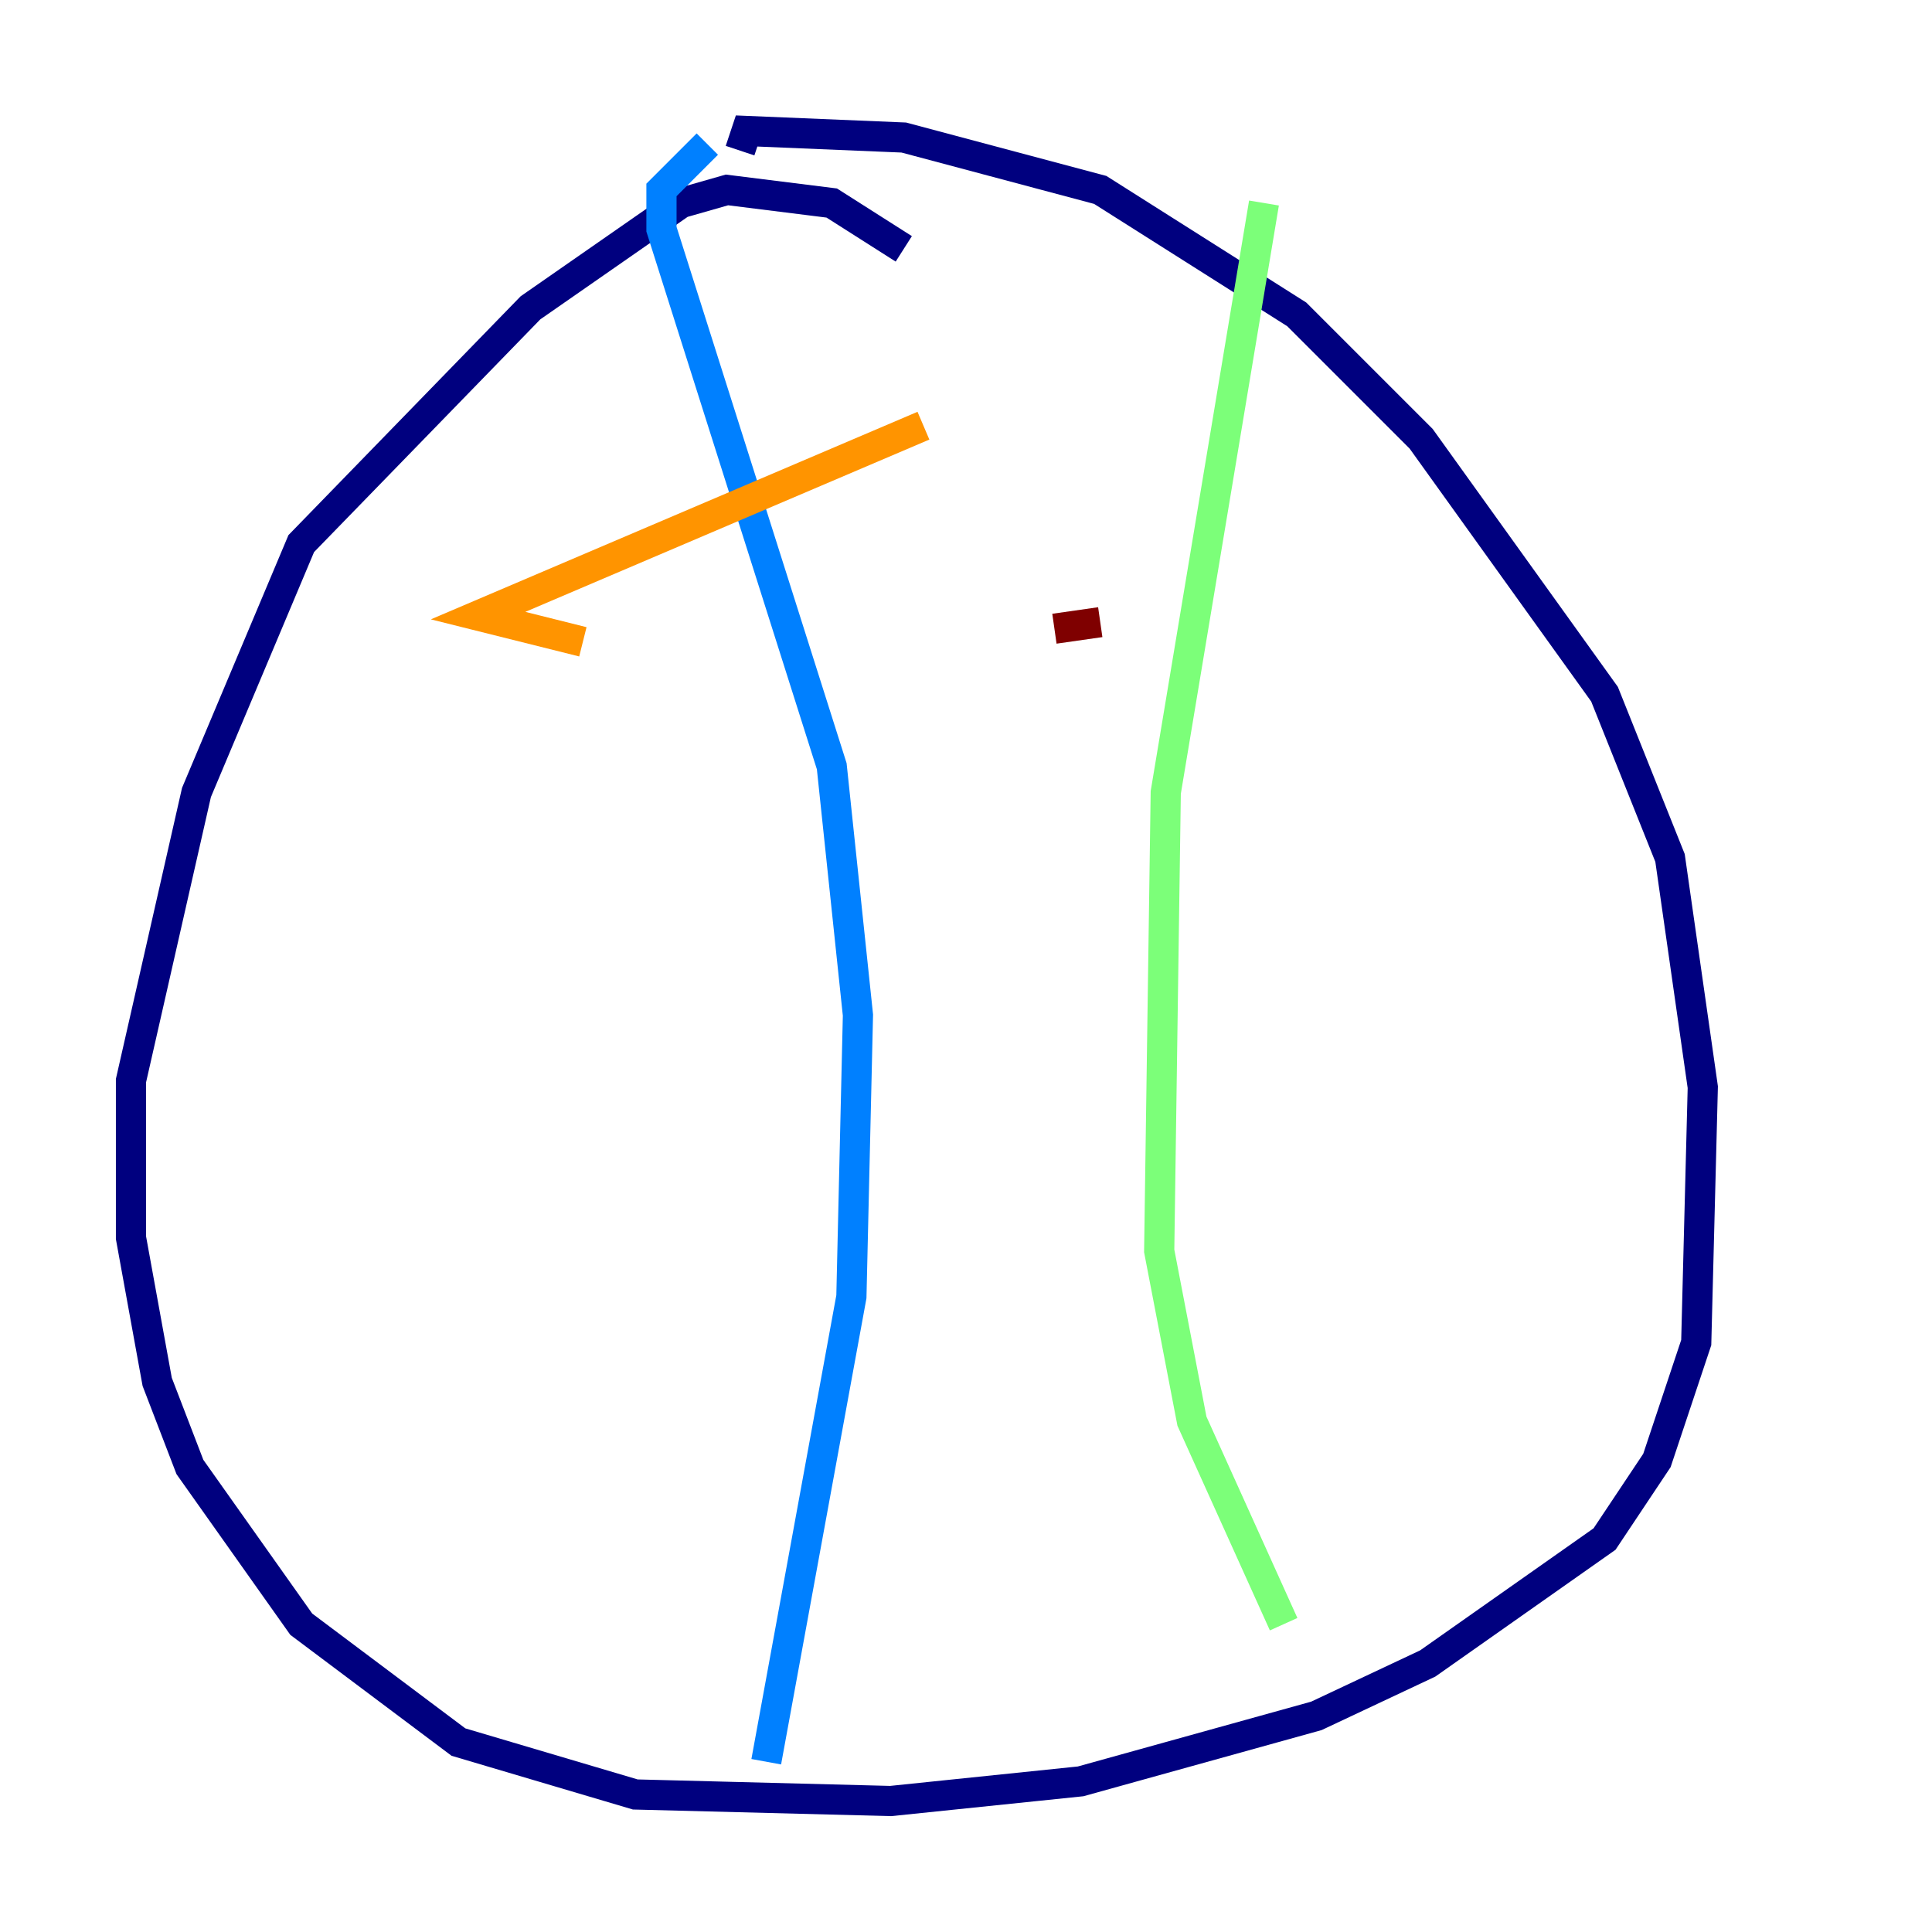 <?xml version="1.0" encoding="utf-8" ?>
<svg baseProfile="tiny" height="128" version="1.2" viewBox="0,0,128,128" width="128" xmlns="http://www.w3.org/2000/svg" xmlns:ev="http://www.w3.org/2001/xml-events" xmlns:xlink="http://www.w3.org/1999/xlink"><defs /><polyline fill="none" points="59.878,16.488 55.105,13.451 48.163,12.583 45.125,13.451 35.146,20.393 19.959,36.014 13.017,52.502 8.678,71.593 8.678,82.007 10.414,91.552 12.583,97.193 19.959,107.607 30.373,115.417 42.088,118.888 59.01,119.322 71.593,118.02 87.214,113.681 94.59,110.21 106.305,101.966 109.776,96.759 112.38,88.949 112.814,72.027 110.644,56.841 106.305,45.993 94.156,29.071 85.912,20.827 72.895,12.583 59.878,9.112 49.464,8.678 49.031,9.98" stroke="#00007f" stroke-width="2" /><polyline fill="none" points="46.861,9.546 43.824,12.583 43.824,15.186 55.105,50.766 56.841,67.254 56.407,85.912 50.766,116.719" stroke="#0080ff" stroke-width="2" /><polyline fill="none" points="83.742,13.451 77.234,52.502 76.8,82.875 78.969,94.156 85.044,107.607" stroke="#7cff79" stroke-width="2" /><polyline fill="none" points="38.617,42.522 31.675,40.786 61.18,28.203" stroke="#ff9400" stroke-width="2" /><polyline fill="none" points="69.858,41.654 72.895,41.22" stroke="#7f0000" stroke-width="2" /></svg>